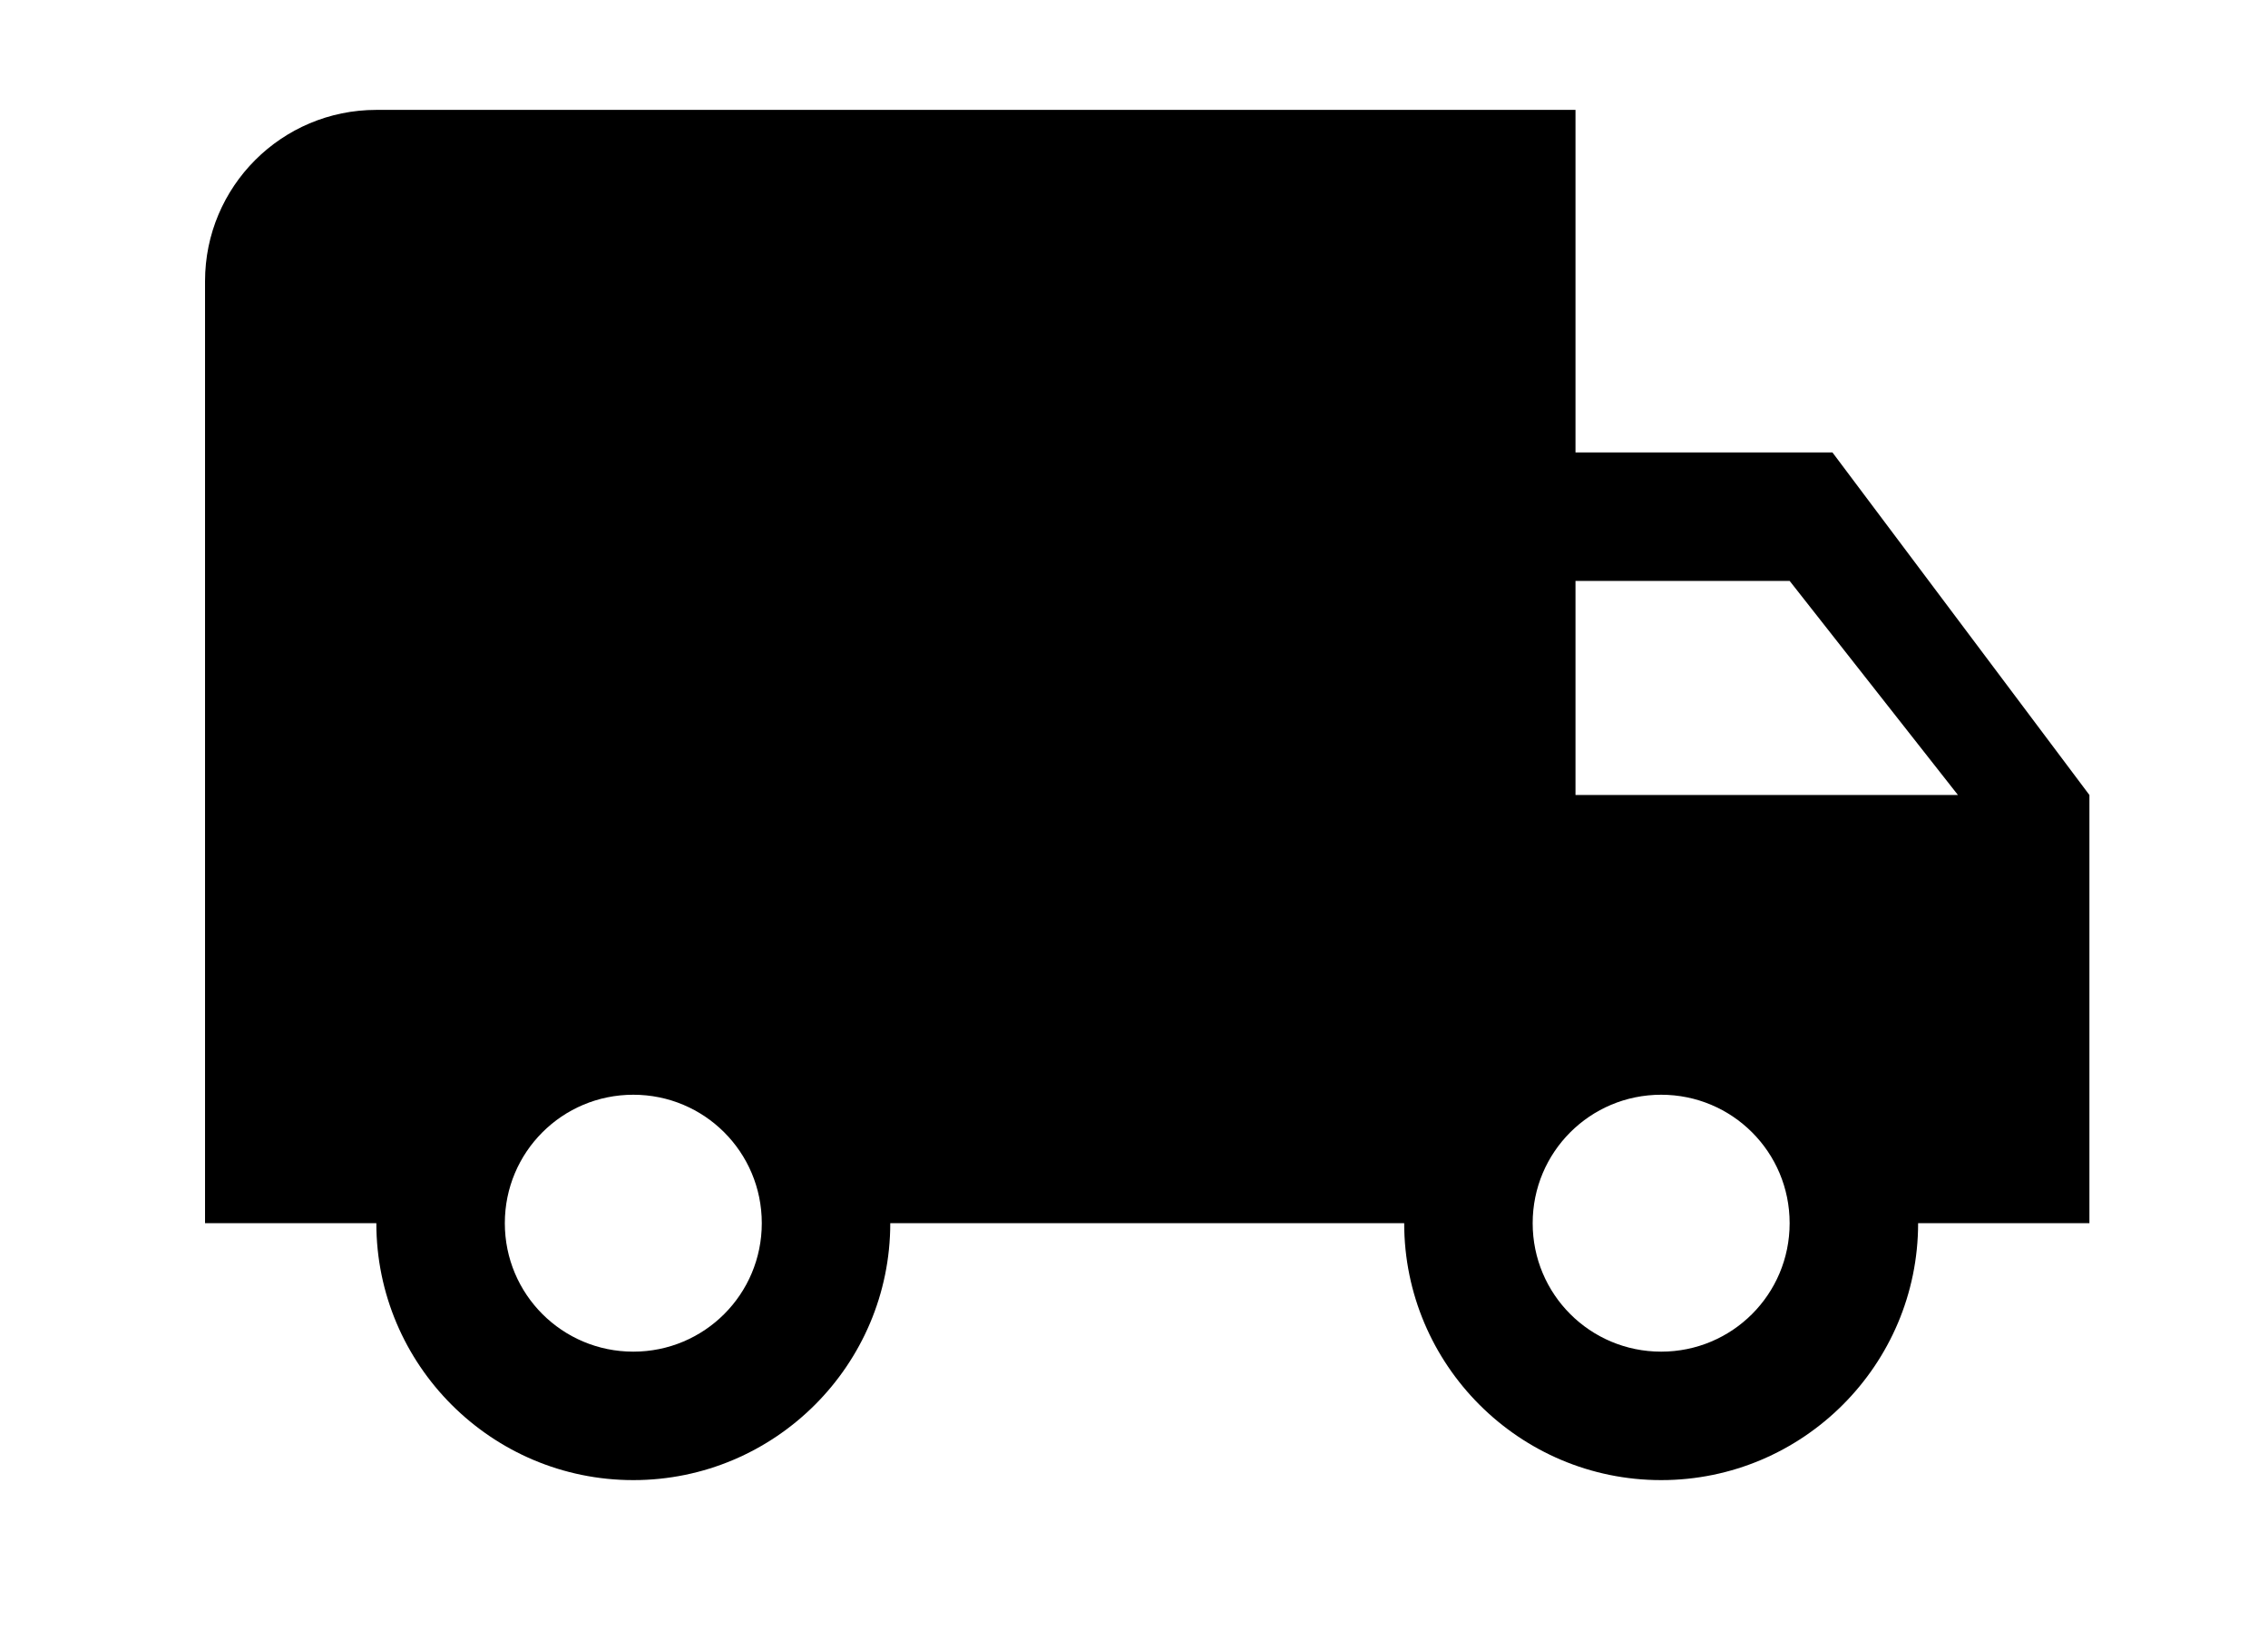 <?xml version="1.0" encoding="UTF-8" standalone="no"?>
<!DOCTYPE svg PUBLIC "-//W3C//DTD SVG 1.1//EN" "http://www.w3.org/Graphics/SVG/1.1/DTD/svg11.dtd">
<svg width="100%" height="100%" viewBox="0 0 425 309" version="1.1" xmlns="http://www.w3.org/2000/svg" xmlns:xlink="http://www.w3.org/1999/xlink" xml:space="preserve" xmlns:serif="http://www.serif.com/" style="fill-rule:evenodd;clip-rule:evenodd;stroke-linejoin:round;stroke-miterlimit:2;">
    <g transform="matrix(0.832,0,0,0.832,22.371,-43.607)">
        <g id="Design">
            <g id="UPS-Truck">
                <path id="Shape" d="M385.833,154.333L327.958,154.333L327.958,77.167L57.875,77.167C36.558,77.167 19.292,94.433 19.292,115.75L19.292,327.958L57.875,327.958C57.875,359.886 83.822,385.833 115.75,385.833C147.678,385.833 173.625,359.886 173.625,327.958L289.375,327.958C289.375,359.886 315.322,385.833 347.25,385.833C379.178,385.833 405.125,359.886 405.125,327.958L443.708,327.958L443.708,231.5L385.833,154.333ZM115.75,356.896C99.738,356.896 86.813,343.97 86.813,327.958C86.813,311.946 99.738,299.021 115.75,299.021C131.762,299.021 144.688,311.946 144.688,327.958C144.688,343.97 131.762,356.896 115.75,356.896ZM376.188,183.271L414.096,231.5L327.958,231.5L327.958,183.271L376.188,183.271ZM347.25,356.896C331.238,356.896 318.313,343.97 318.313,327.958C318.313,311.946 331.238,299.021 347.25,299.021C363.262,299.021 376.188,311.946 376.188,327.958C376.188,343.97 363.262,356.896 347.25,356.896Z" style="fill-rule:nonzero;"/>
            </g>
        </g>
    </g>
</svg>
